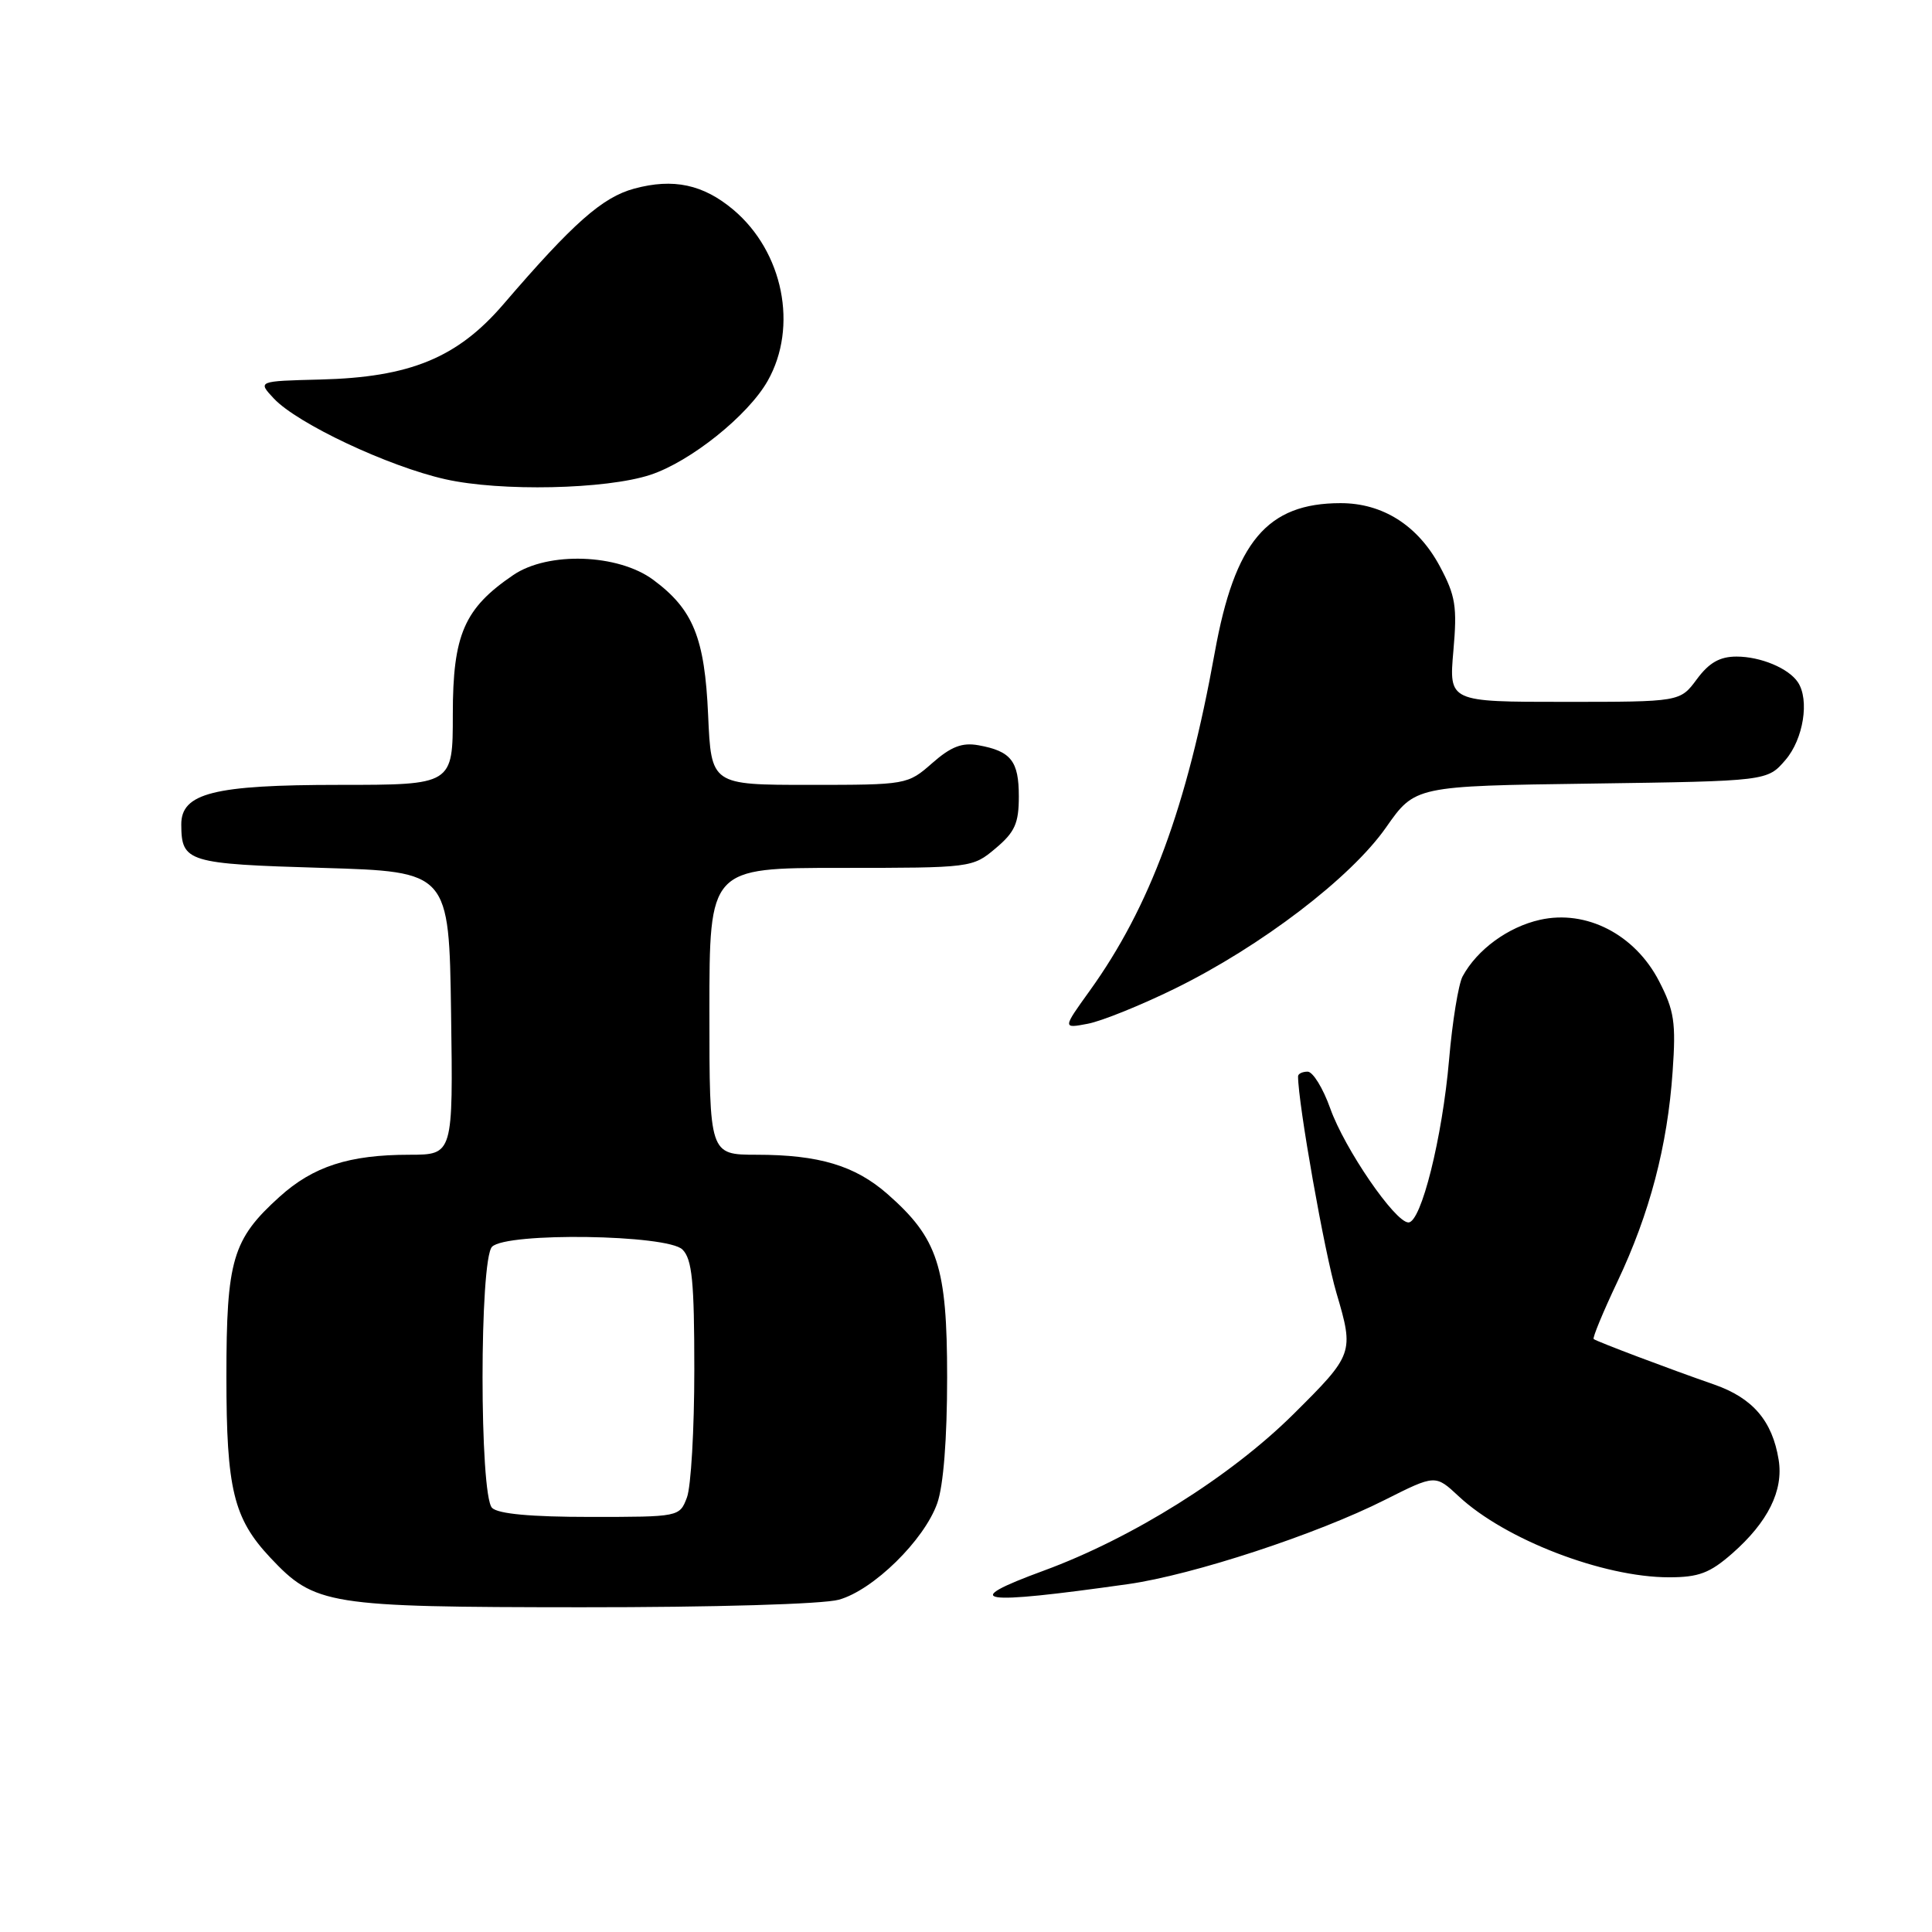 <?xml version="1.0" encoding="UTF-8" standalone="no"?>
<!DOCTYPE svg PUBLIC "-//W3C//DTD SVG 1.1//EN" "http://www.w3.org/Graphics/SVG/1.1/DTD/svg11.dtd" >
<svg xmlns="http://www.w3.org/2000/svg" xmlns:xlink="http://www.w3.org/1999/xlink" version="1.1" viewBox="0 0 256 256">
 <g >
 <path fill="currentColor"
d=" M 111.15 211.97 C 115.70 210.71 122.46 204.09 124.19 199.19 C 125.01 196.87 125.50 190.66 125.50 182.50 C 125.50 167.82 124.29 164.09 117.59 158.21 C 113.30 154.45 108.52 153.01 100.25 153.01 C 94.00 153.00 94.00 153.00 94.00 134.00 C 94.00 115.00 94.00 115.00 111.42 115.00 C 128.71 115.00 128.87 114.98 131.92 112.41 C 134.48 110.26 135.00 109.09 135.00 105.53 C 135.00 100.84 133.97 99.53 129.65 98.75 C 127.48 98.36 126.01 98.93 123.52 101.12 C 120.26 103.98 120.13 104.00 107.24 104.00 C 94.24 104.00 94.24 104.00 93.83 94.75 C 93.38 84.50 91.85 80.75 86.56 76.83 C 81.90 73.38 72.63 73.06 68.02 76.19 C 61.51 80.61 60.00 84.09 60.00 94.65 C 60.00 104.00 60.00 104.00 44.95 104.00 C 28.31 104.00 23.99 105.09 24.02 109.28 C 24.05 114.23 24.83 114.47 42.71 115.00 C 59.50 115.50 59.50 115.50 59.77 134.25 C 60.04 153.00 60.04 153.00 54.27 153.01 C 46.26 153.01 41.50 154.55 37.03 158.59 C 30.80 164.22 30.00 166.93 30.00 182.43 C 30.00 197.32 30.94 201.19 35.80 206.38 C 41.73 212.69 43.36 212.95 77.00 212.97 C 94.61 212.98 109.04 212.56 111.15 211.97 Z  M 149.50 209.90 C 158.04 208.69 174.48 203.30 183.51 198.74 C 190.19 195.38 190.19 195.38 193.29 198.27 C 199.42 203.99 212.41 209.00 221.15 209.00 C 225.09 209.00 226.56 208.44 229.52 205.85 C 234.27 201.68 236.34 197.50 235.68 193.43 C 234.85 188.28 232.25 185.25 227.17 183.47 C 221.21 181.40 211.60 177.77 211.17 177.43 C 210.99 177.29 212.40 173.87 214.31 169.84 C 218.59 160.81 220.95 151.84 221.63 142.00 C 222.09 135.48 221.85 133.91 219.83 130.00 C 216.63 123.81 210.19 120.50 204.05 121.88 C 199.82 122.83 195.72 125.83 193.80 129.38 C 193.25 130.41 192.44 135.38 192.01 140.42 C 191.12 150.73 188.31 162.01 186.62 161.98 C 184.84 161.96 178.15 152.20 176.26 146.86 C 175.31 144.19 173.96 142.00 173.27 142.00 C 172.57 142.00 172.00 142.28 172.00 142.62 C 172.00 146.20 175.51 166.03 177.09 171.34 C 179.43 179.27 179.36 179.47 171.37 187.40 C 163.04 195.66 150.03 203.81 138.30 208.12 C 126.91 212.30 129.57 212.72 149.50 209.90 Z  M 155.69 130.99 C 167.11 125.38 179.00 116.30 183.65 109.65 C 187.50 104.15 187.50 104.15 210.84 103.83 C 234.18 103.50 234.18 103.50 236.59 100.69 C 238.96 97.93 239.79 92.74 238.23 90.40 C 237.00 88.55 233.29 87.00 230.10 87.00 C 227.88 87.00 226.46 87.81 224.84 90.00 C 222.62 93.00 222.62 93.00 207.30 93.00 C 191.99 93.00 191.99 93.00 192.58 86.25 C 193.10 80.35 192.87 78.94 190.77 75.01 C 187.87 69.62 183.21 66.66 177.62 66.67 C 167.90 66.68 163.61 71.78 160.96 86.47 C 157.27 106.95 152.38 120.16 144.41 131.26 C 140.79 136.29 140.79 136.29 144.15 135.65 C 145.99 135.30 151.18 133.20 155.69 130.99 Z  M 86.17 62.92 C 91.49 61.17 99.12 55.06 101.72 50.47 C 105.78 43.30 103.78 33.36 97.17 27.79 C 93.18 24.44 89.23 23.59 84.05 24.99 C 79.82 26.13 75.95 29.55 66.71 40.31 C 60.60 47.42 54.33 50.00 42.41 50.29 C 34.13 50.50 34.13 50.50 36.29 52.81 C 39.42 56.14 51.44 61.80 59.00 63.50 C 66.32 65.15 80.30 64.85 86.17 62.92 Z  M 65.20 199.80 C 63.52 198.12 63.52 166.88 65.20 165.20 C 67.14 163.26 88.43 163.58 90.43 165.57 C 91.71 166.85 92.00 169.78 92.00 181.51 C 92.00 189.41 91.56 197.02 91.02 198.43 C 90.05 200.99 90.00 201.00 78.22 201.00 C 70.36 201.00 66.00 200.60 65.20 199.80 Z "/>
</g>
</svg>